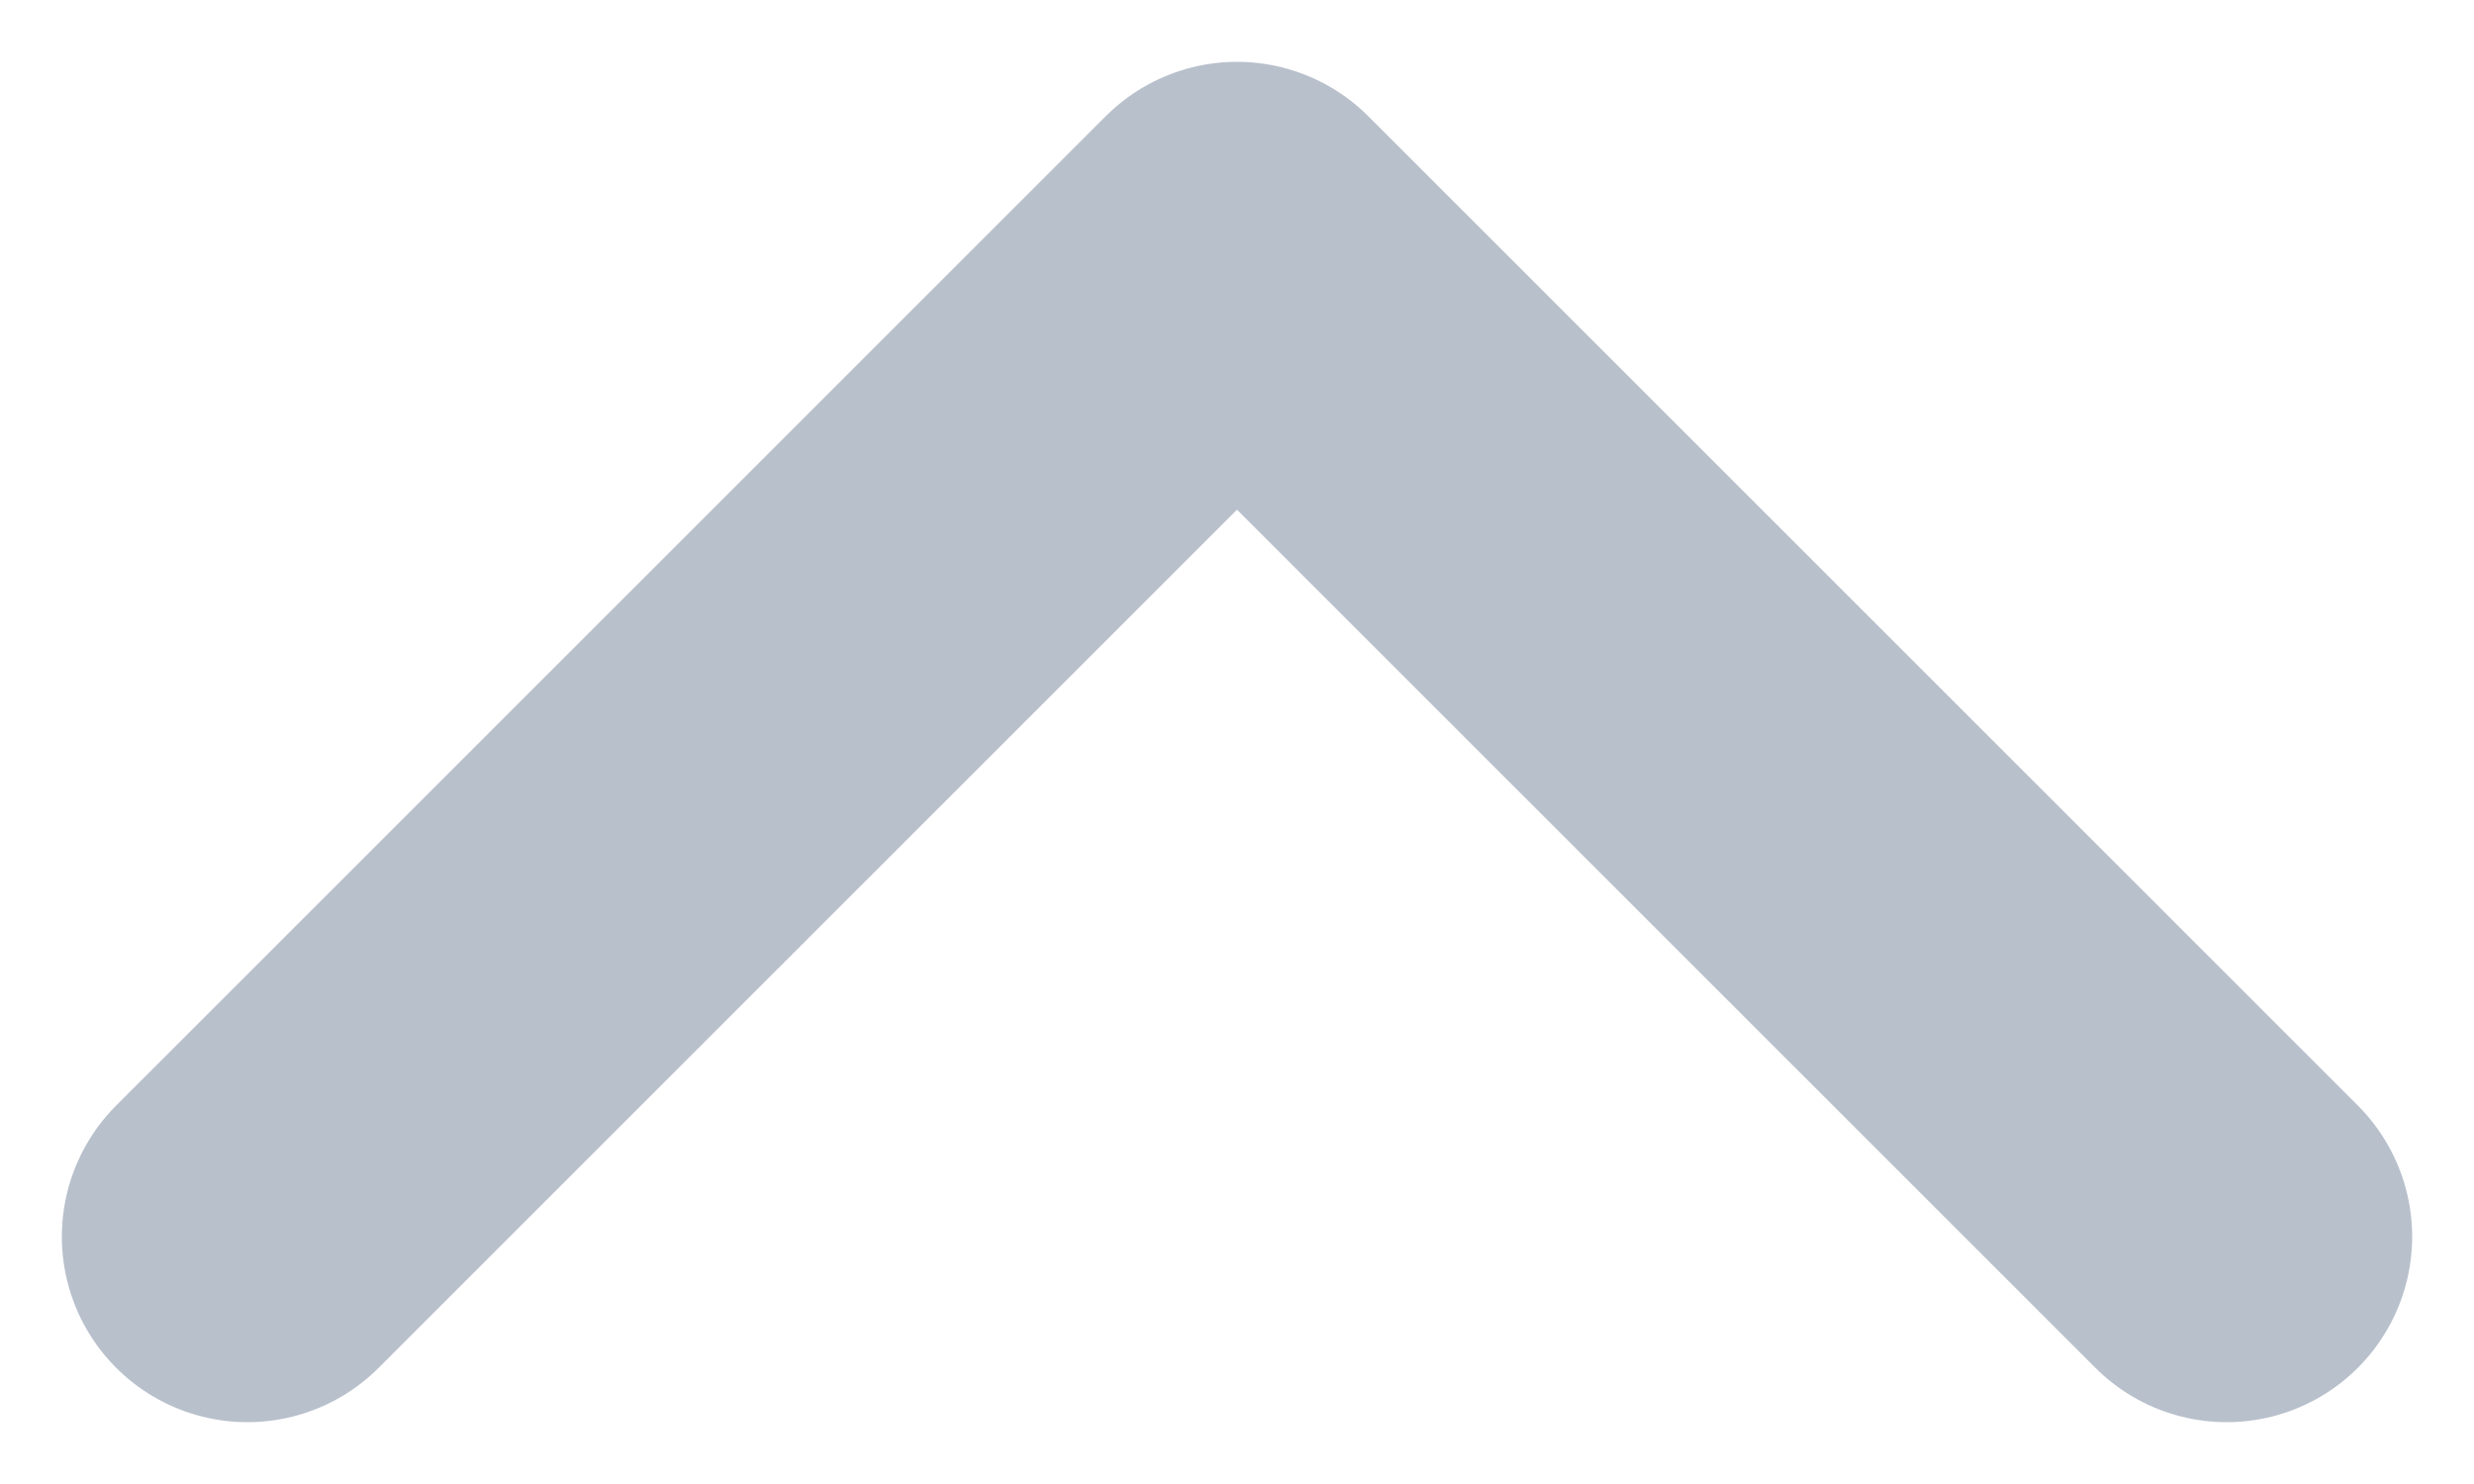 <svg width="10" height="6" viewBox="0 0 10 6" fill="none" xmlns="http://www.w3.org/2000/svg">
<path d="M9 5L5 1L1 5" stroke="#B8C0CC" stroke-width="1.5" stroke-linecap="round" stroke-linejoin="round"/>
</svg>
